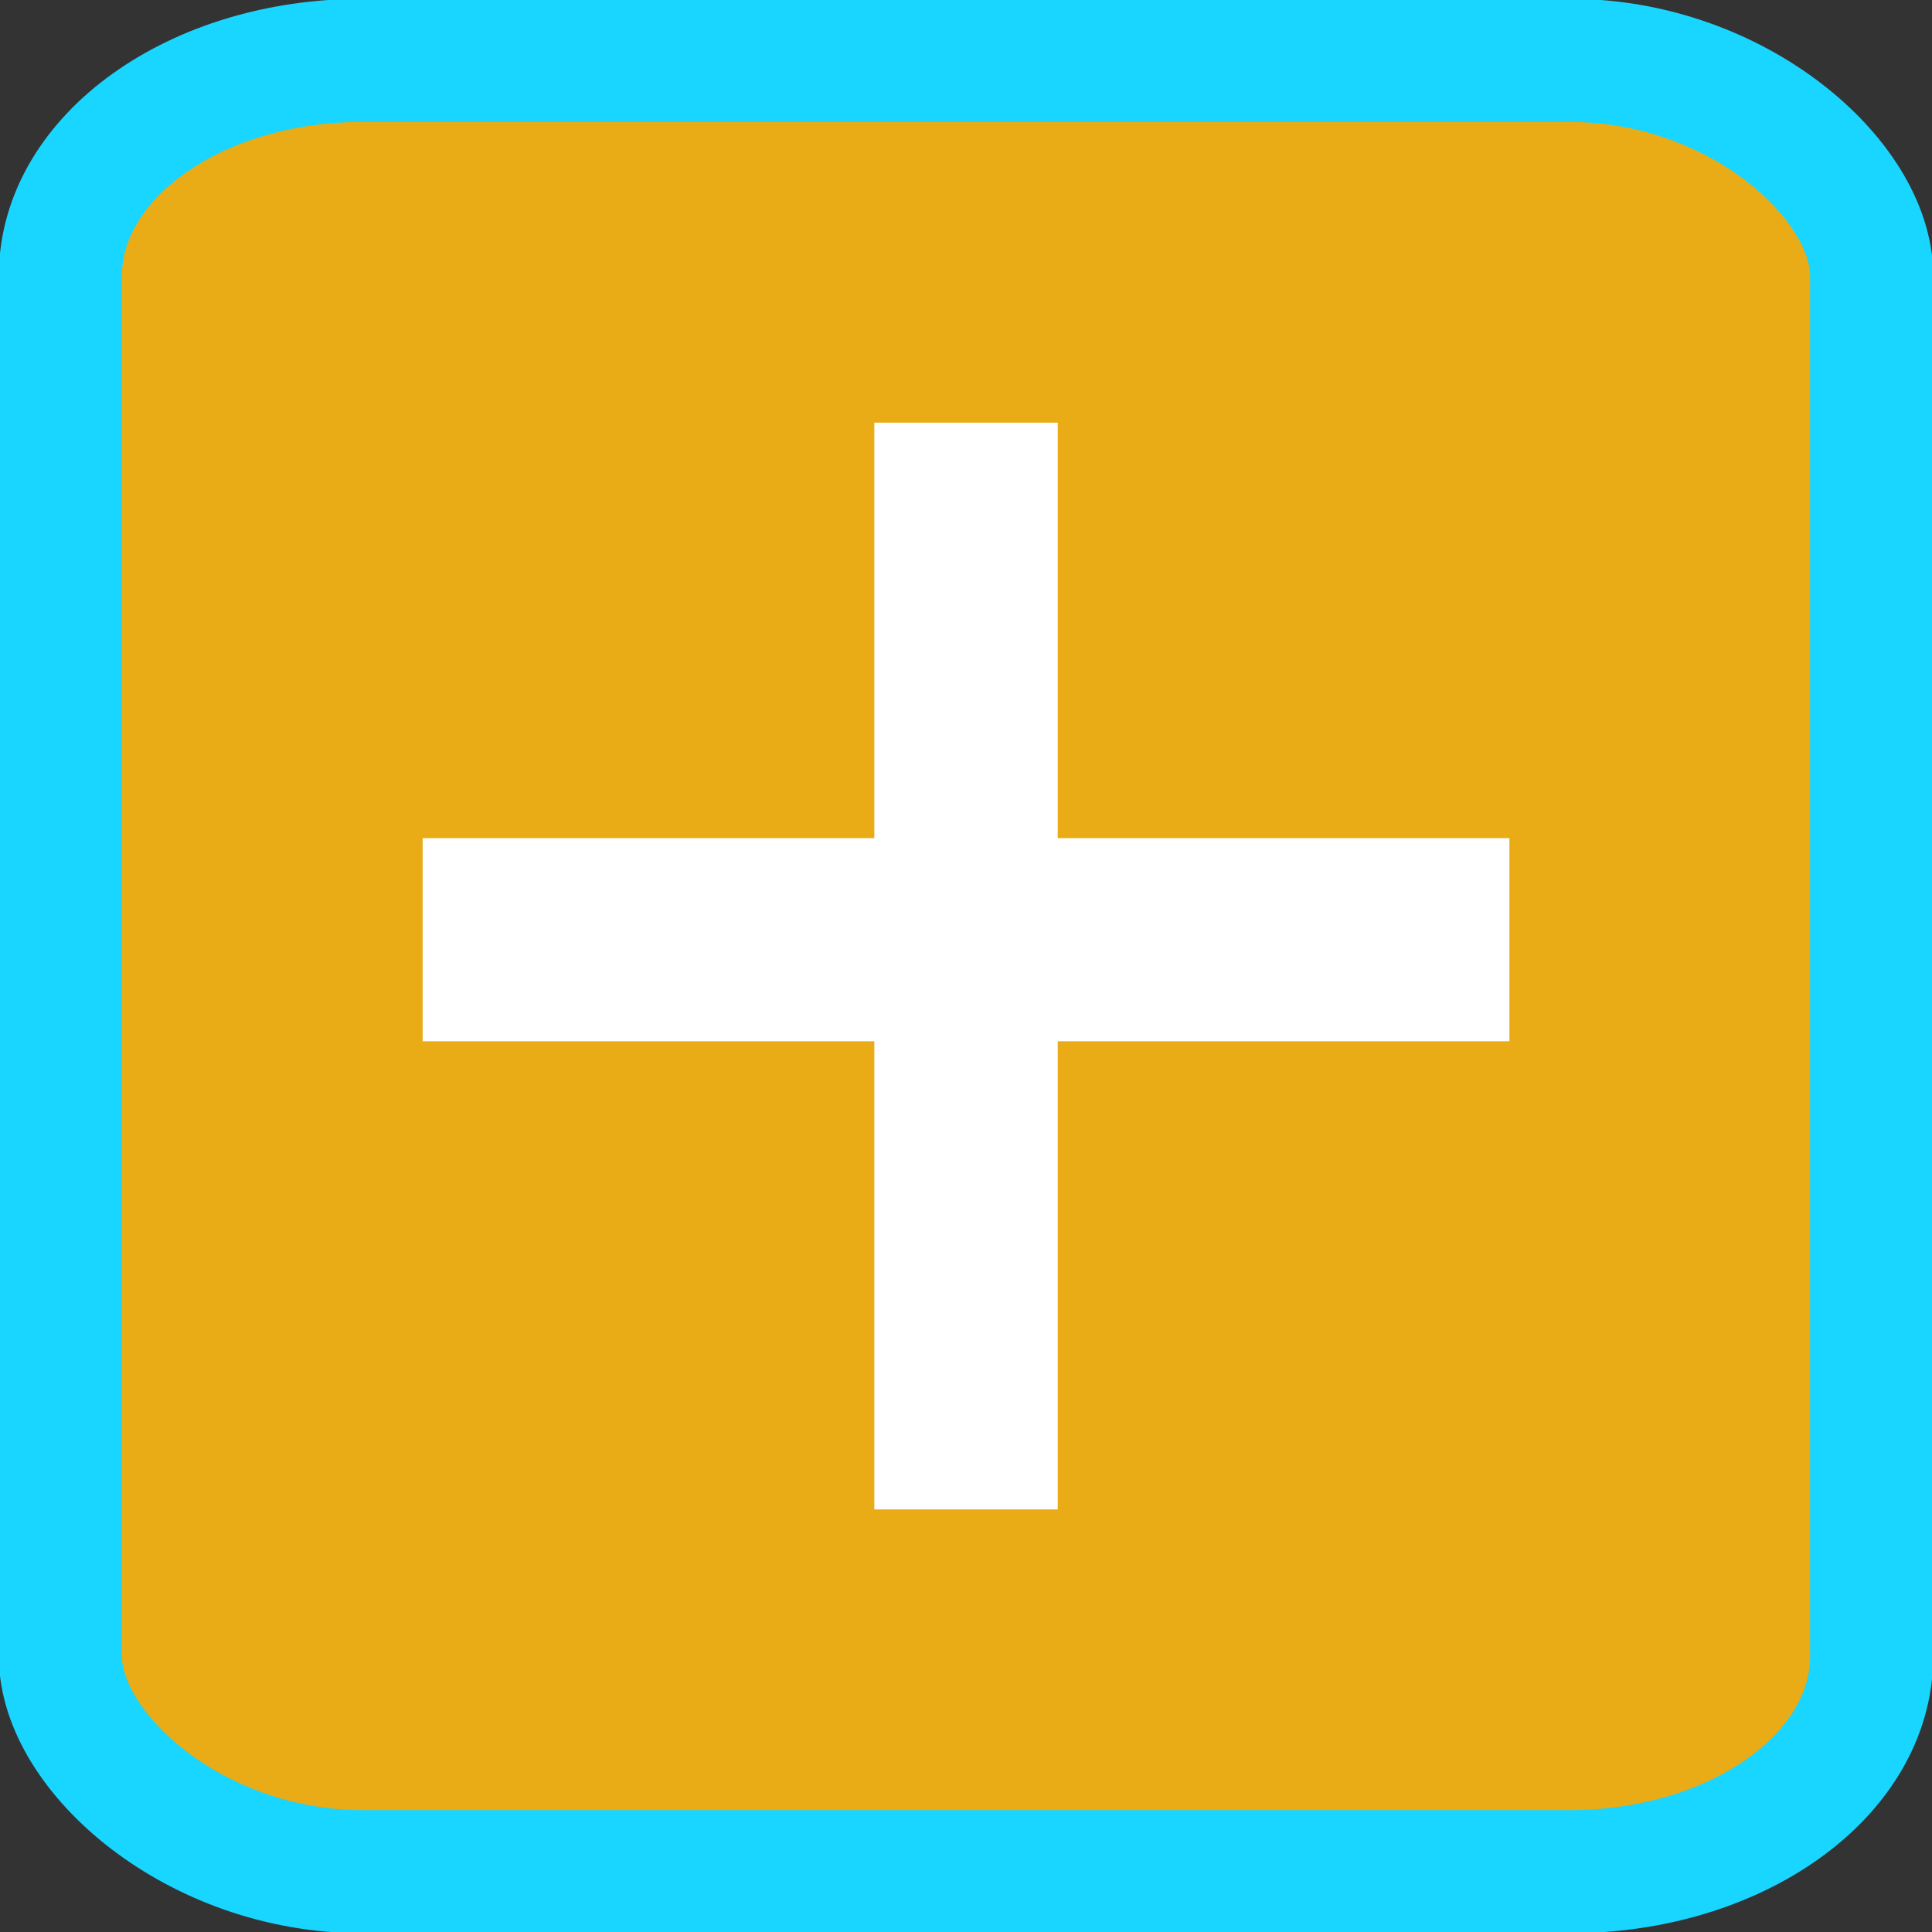 <?xml version="1.0" encoding="UTF-8" standalone="no"?>
<!-- Created with Inkscape (http://www.inkscape.org/) -->

<svg
   xmlns:dc="http://purl.org/dc/elements/1.1/"
   xmlns:cc="http://creativecommons.org/ns#"
   xmlns:rdf="http://www.w3.org/1999/02/22-rdf-syntax-ns#"
   xmlns:svg="http://www.w3.org/2000/svg"
   xmlns="http://www.w3.org/2000/svg"
   xmlns:sodipodi="http://sodipodi.sourceforge.net/DTD/sodipodi-0.dtd"
   xmlns:inkscape="http://www.inkscape.org/namespaces/inkscape"
   width="34.133"
   height="34.133"
   id="svg2985"
   version="1.1"
   inkscape:version="0.92.1 r15371"
   sodipodi:docname="semiautomaticclassificationplugin_roi_single.svg"
   inkscape:export-xdpi="67"
   inkscape:export-ydpi="67">
  <rect width="100%" height="100%" fill="#333333" stroke="none"/>
  <defs
     id="defs2987" />
  <sodipodi:namedview
     id="base"
     pagecolor="#ffffff"
     bordercolor="#666666"
     borderopacity="1.0"
     inkscape:pageopacity="0.0"
     inkscape:pageshadow="2"
     inkscape:zoom="11.197802"
     inkscape:cx="-14.918889"
     inkscape:cy="21.986198"
     inkscape:current-layer="layer1"
     showgrid="true"
     inkscape:grid-bbox="true"
     inkscape:document-units="px"
     showguides="true"
     inkscape:snap-global="true"
     inkscape:window-width="1366"
     inkscape:window-height="708"
     inkscape:window-x="0"
     inkscape:window-y="0"
     inkscape:window-maximized="1">
    <inkscape:grid
       type="xygrid"
       id="grid2997"
       originx="0"
       originy="0"
       spacingx="1.067"
       spacingy="1.067" />
  </sodipodi:namedview>
  <g
     id="layer1"
     inkscape:label="Layer 1"
     inkscape:groupmode="layer">
    <rect
       style="fill:#e9ab16;fill-opacity:1;fill-rule:evenodd;stroke:#18d6ff;stroke-width:2.175;stroke-miterlimit:4;stroke-dasharray:none;stroke-opacity:1"
       id="rect2999"
       width="32"
       height="32"
       x="1.067"
       y="1.067"
       rx="5.33"
       ry="3.805" />
    <path
       style="fill:#999999;stroke:#ffffff;stroke-width:3.24px;stroke-linecap:butt;stroke-linejoin:miter;stroke-opacity:1"
       d="m 17.067,7.467 c 0,19.2 0,19.2 0,19.2"
       id="path3769-6"
       inkscape:connector-curvature="0" />
    <path
       style="fill:#808080;stroke:#ffffff;stroke-width:3.589px;stroke-linecap:butt;stroke-linejoin:miter;stroke-opacity:1"
       d="m 7.467,16.602 c 19.2,0 19.2,0 19.2,0"
       id="path3847"
       inkscape:connector-curvature="0" />
  </g>
</svg>
